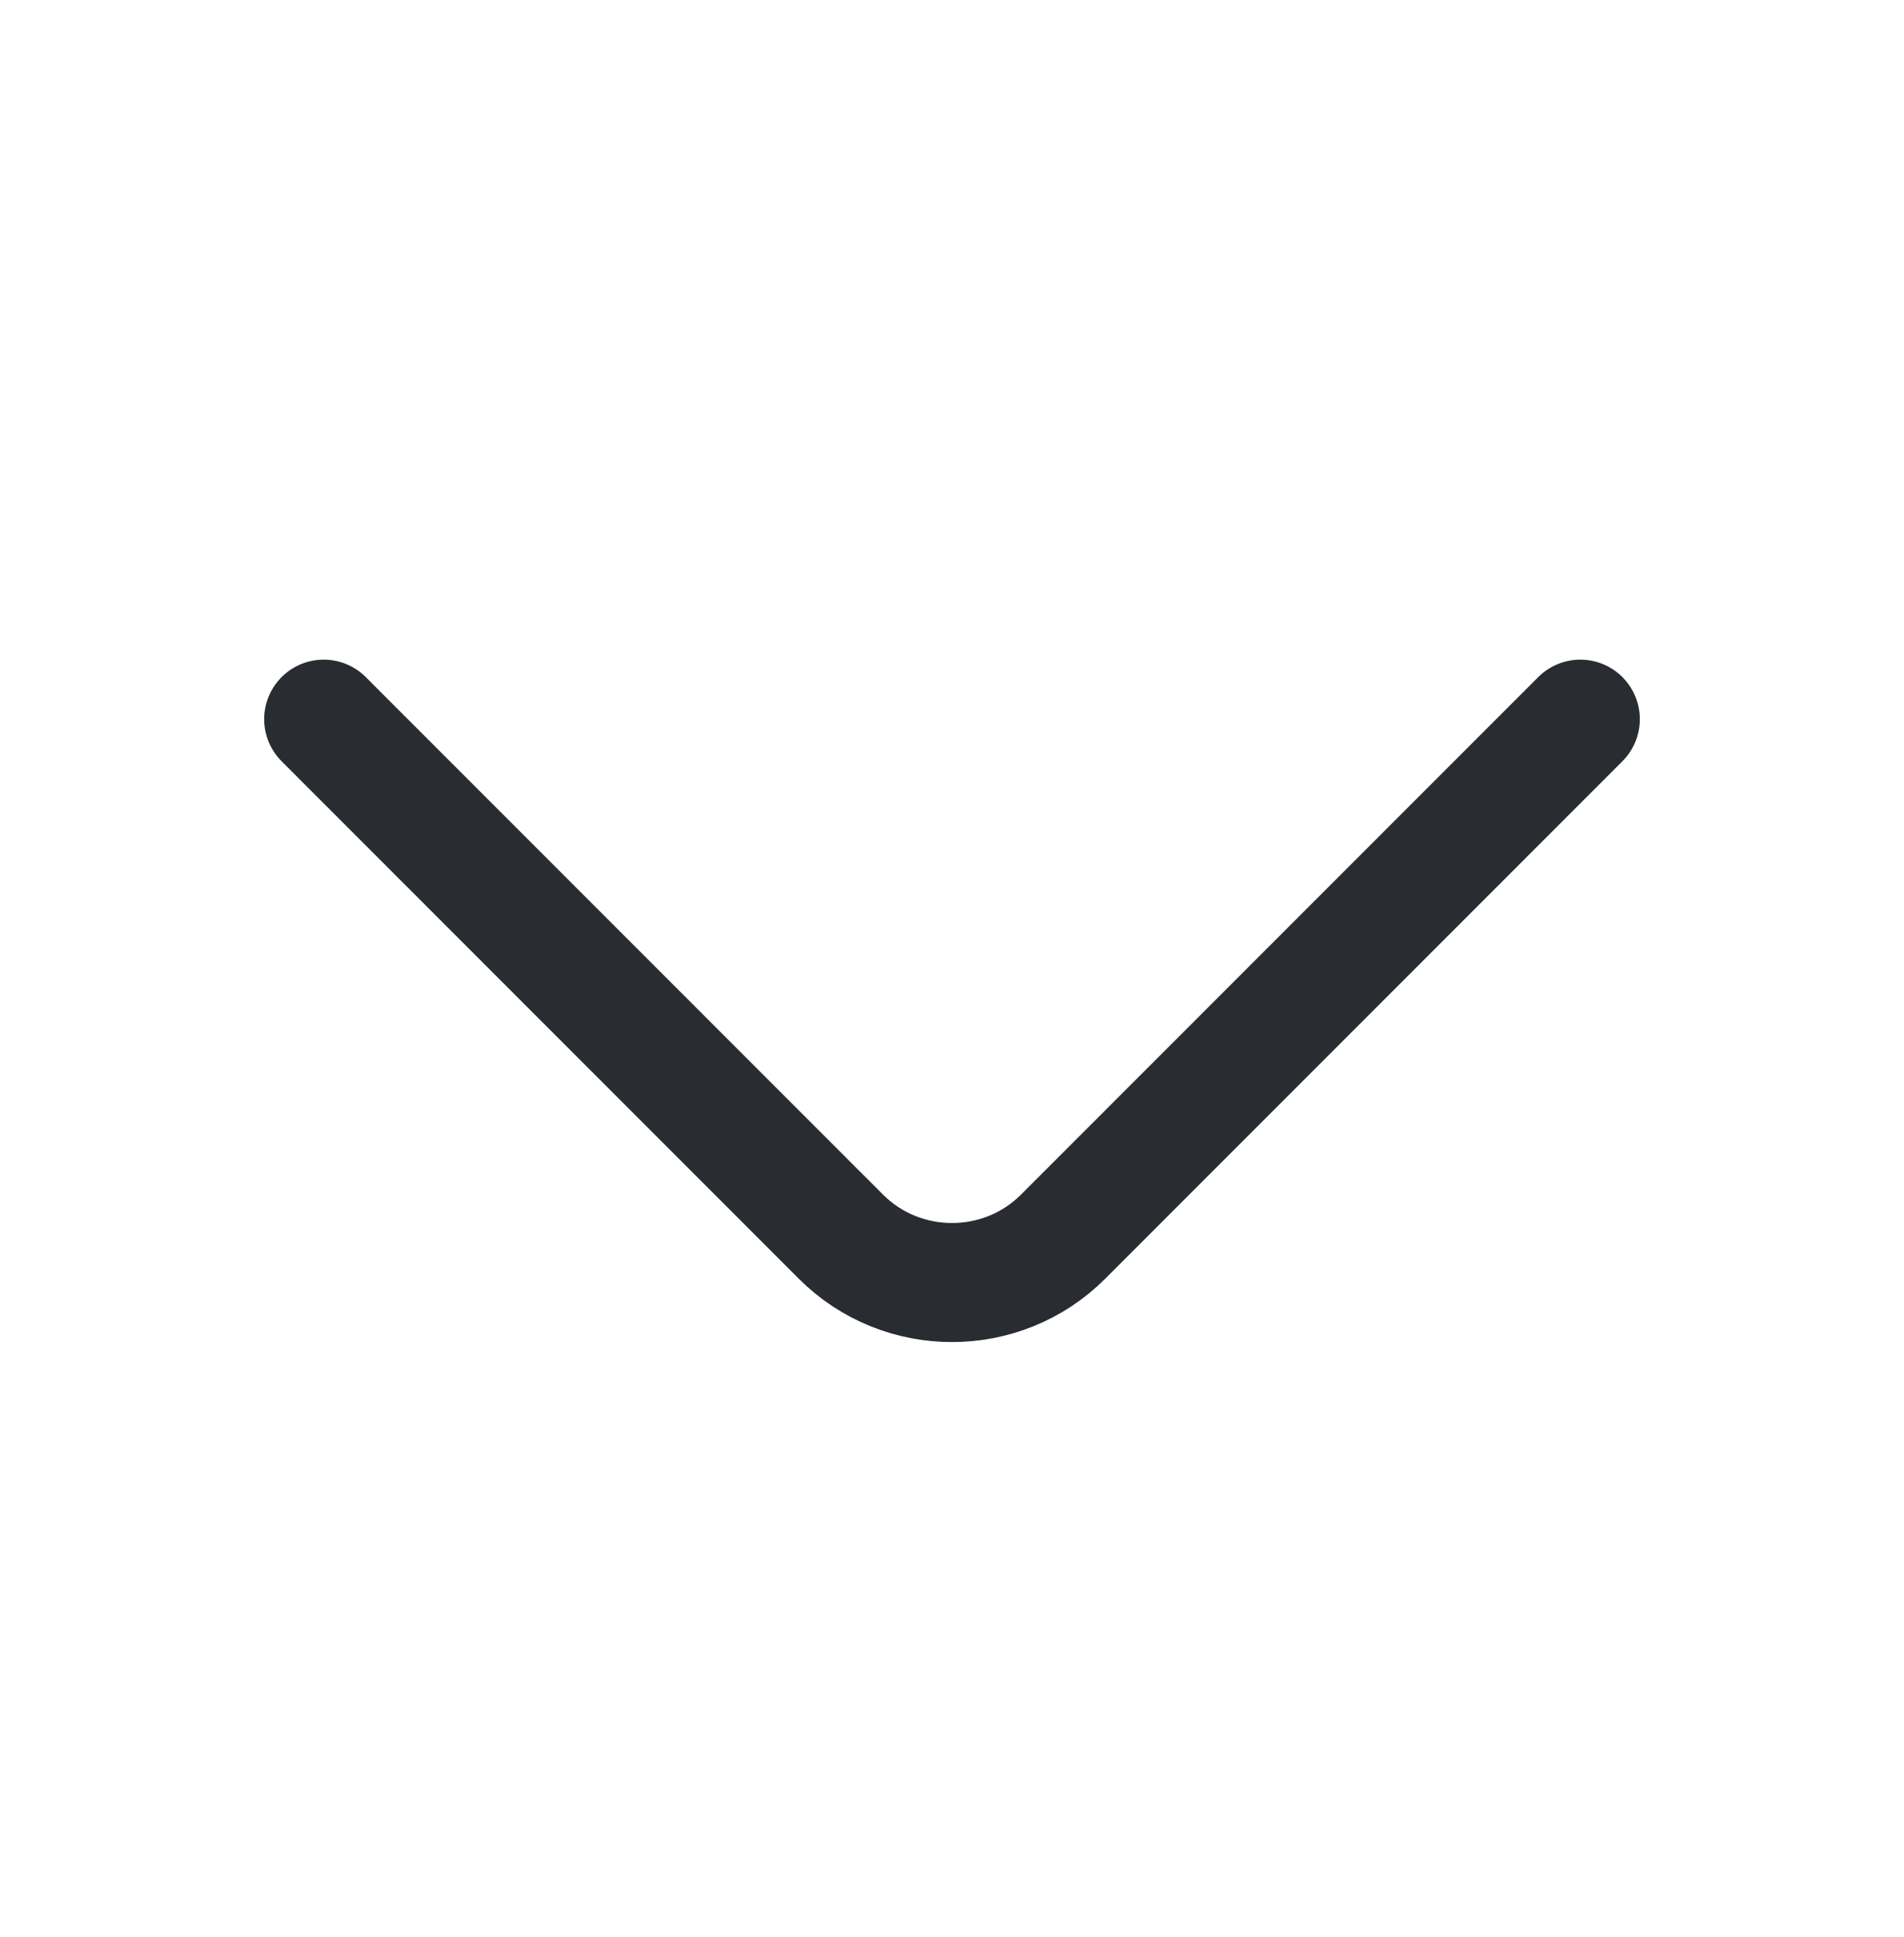 <svg width="60" height="61" viewBox="0 0 60 61" fill="none" xmlns="http://www.w3.org/2000/svg">
<path d="M49.8 22.651L33.5 38.951C31.575 40.876 28.425 40.876 26.5 38.951L10.2 22.651" stroke="#292D32" stroke-width="3.75" stroke-miterlimit="10" stroke-linecap="round" stroke-linejoin="round"/>
</svg>
